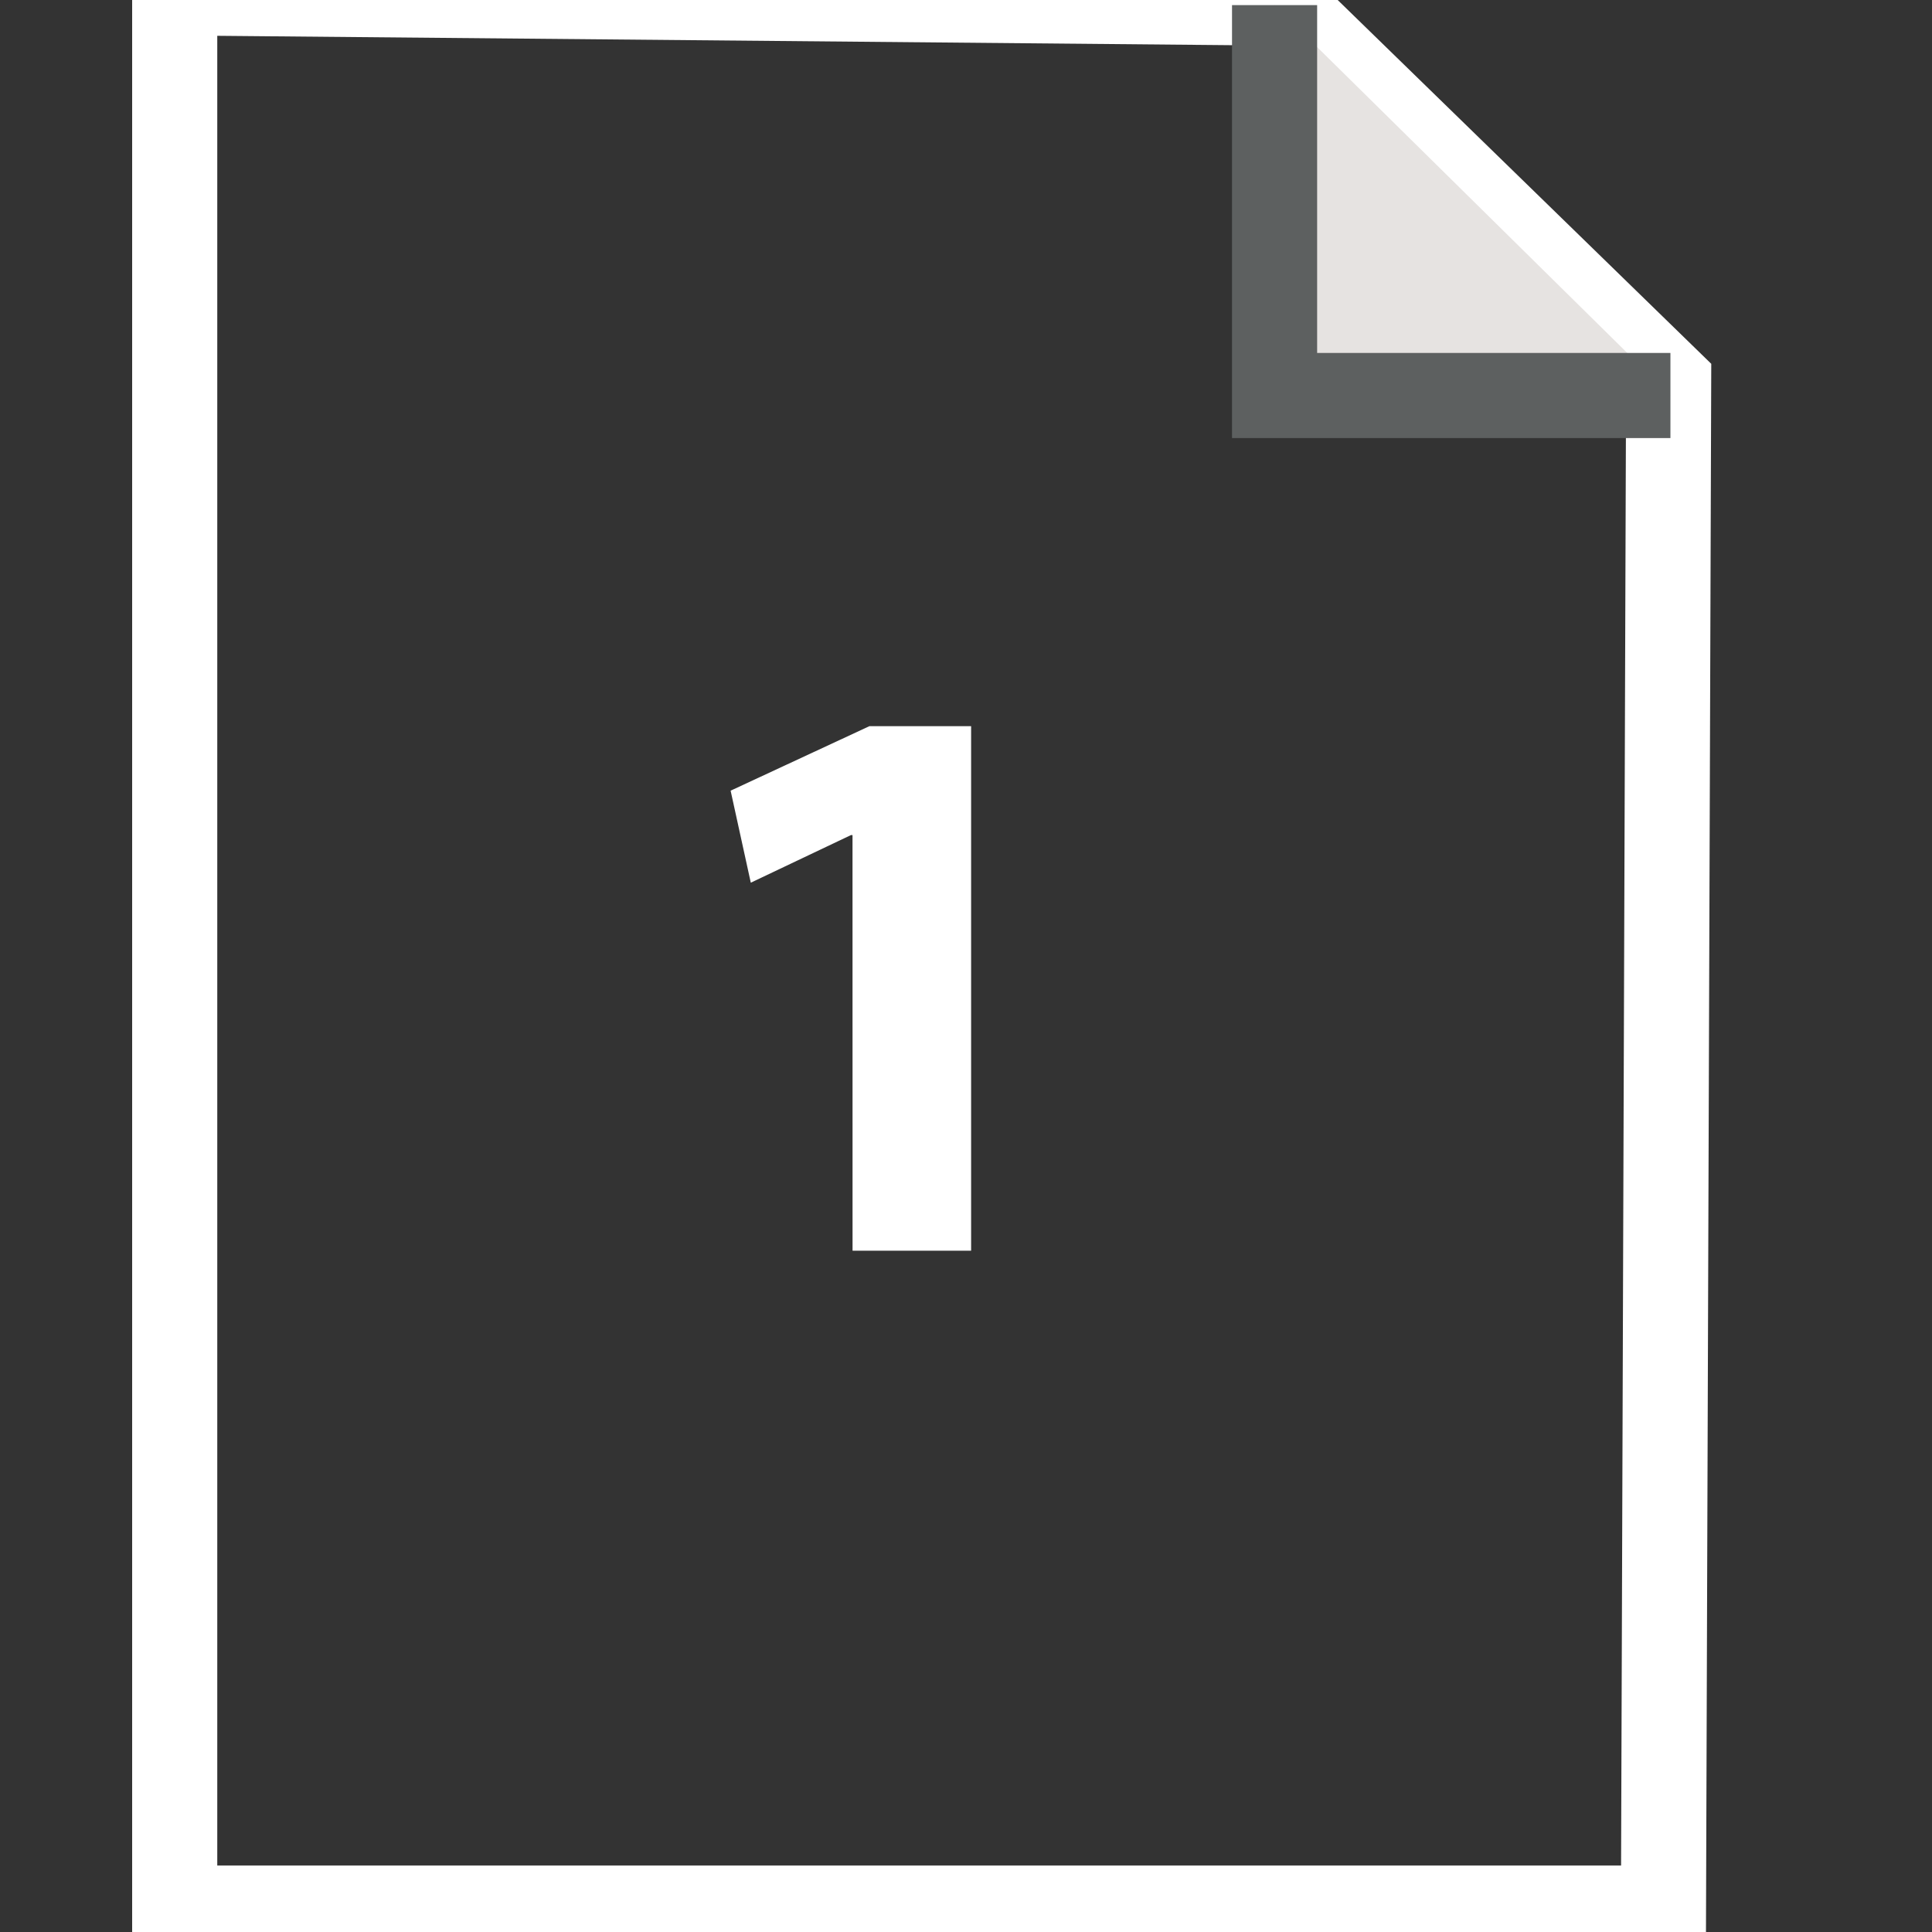 <?xml version="1.0" encoding="utf-8"?>
<!-- Generator: Adobe Illustrator 13.0.0, SVG Export Plug-In . SVG Version: 6.00 Build 14576)  -->
<!DOCTYPE svg PUBLIC "-//W3C//DTD SVG 1.1//EN" "http://www.w3.org/Graphics/SVG/1.1/DTD/svg11.dtd">
<svg version="1.1" id="Layer_1" xmlns="http://www.w3.org/2000/svg" xmlns:xlink="http://www.w3.org/1999/xlink" x="0px" y="0px"
	 width="45.395px" height="45.395px" viewBox="0 0 45.395 45.395" enable-background="new 0 0 45.395 45.395" xml:space="preserve">
<rect x="0" y="0" width="45.395" height="45.395" fill="#333333" stroke="none"/>
<polygon fill="none" stroke="#FFFFFF" stroke-width="2" points="4.105,-0.168 4.105,44.832 39.086,44.832 39.207,8.969 
	30.071,0.072 "/>
<polyline fill="#E6E3E1" stroke="#5D6060" stroke-width="2" points="29.948,0.12 29.948,9.293 39.249,9.293 "/>
<g>
	<path fill="#FFFFFF" d="M20.031,19.622h-0.038l-2.352,1.118l-0.474-2.162l3.262-1.516h2.389v12.325h-2.786L20.031,19.622
		L20.031,19.622z"/>
</g>
</svg>
